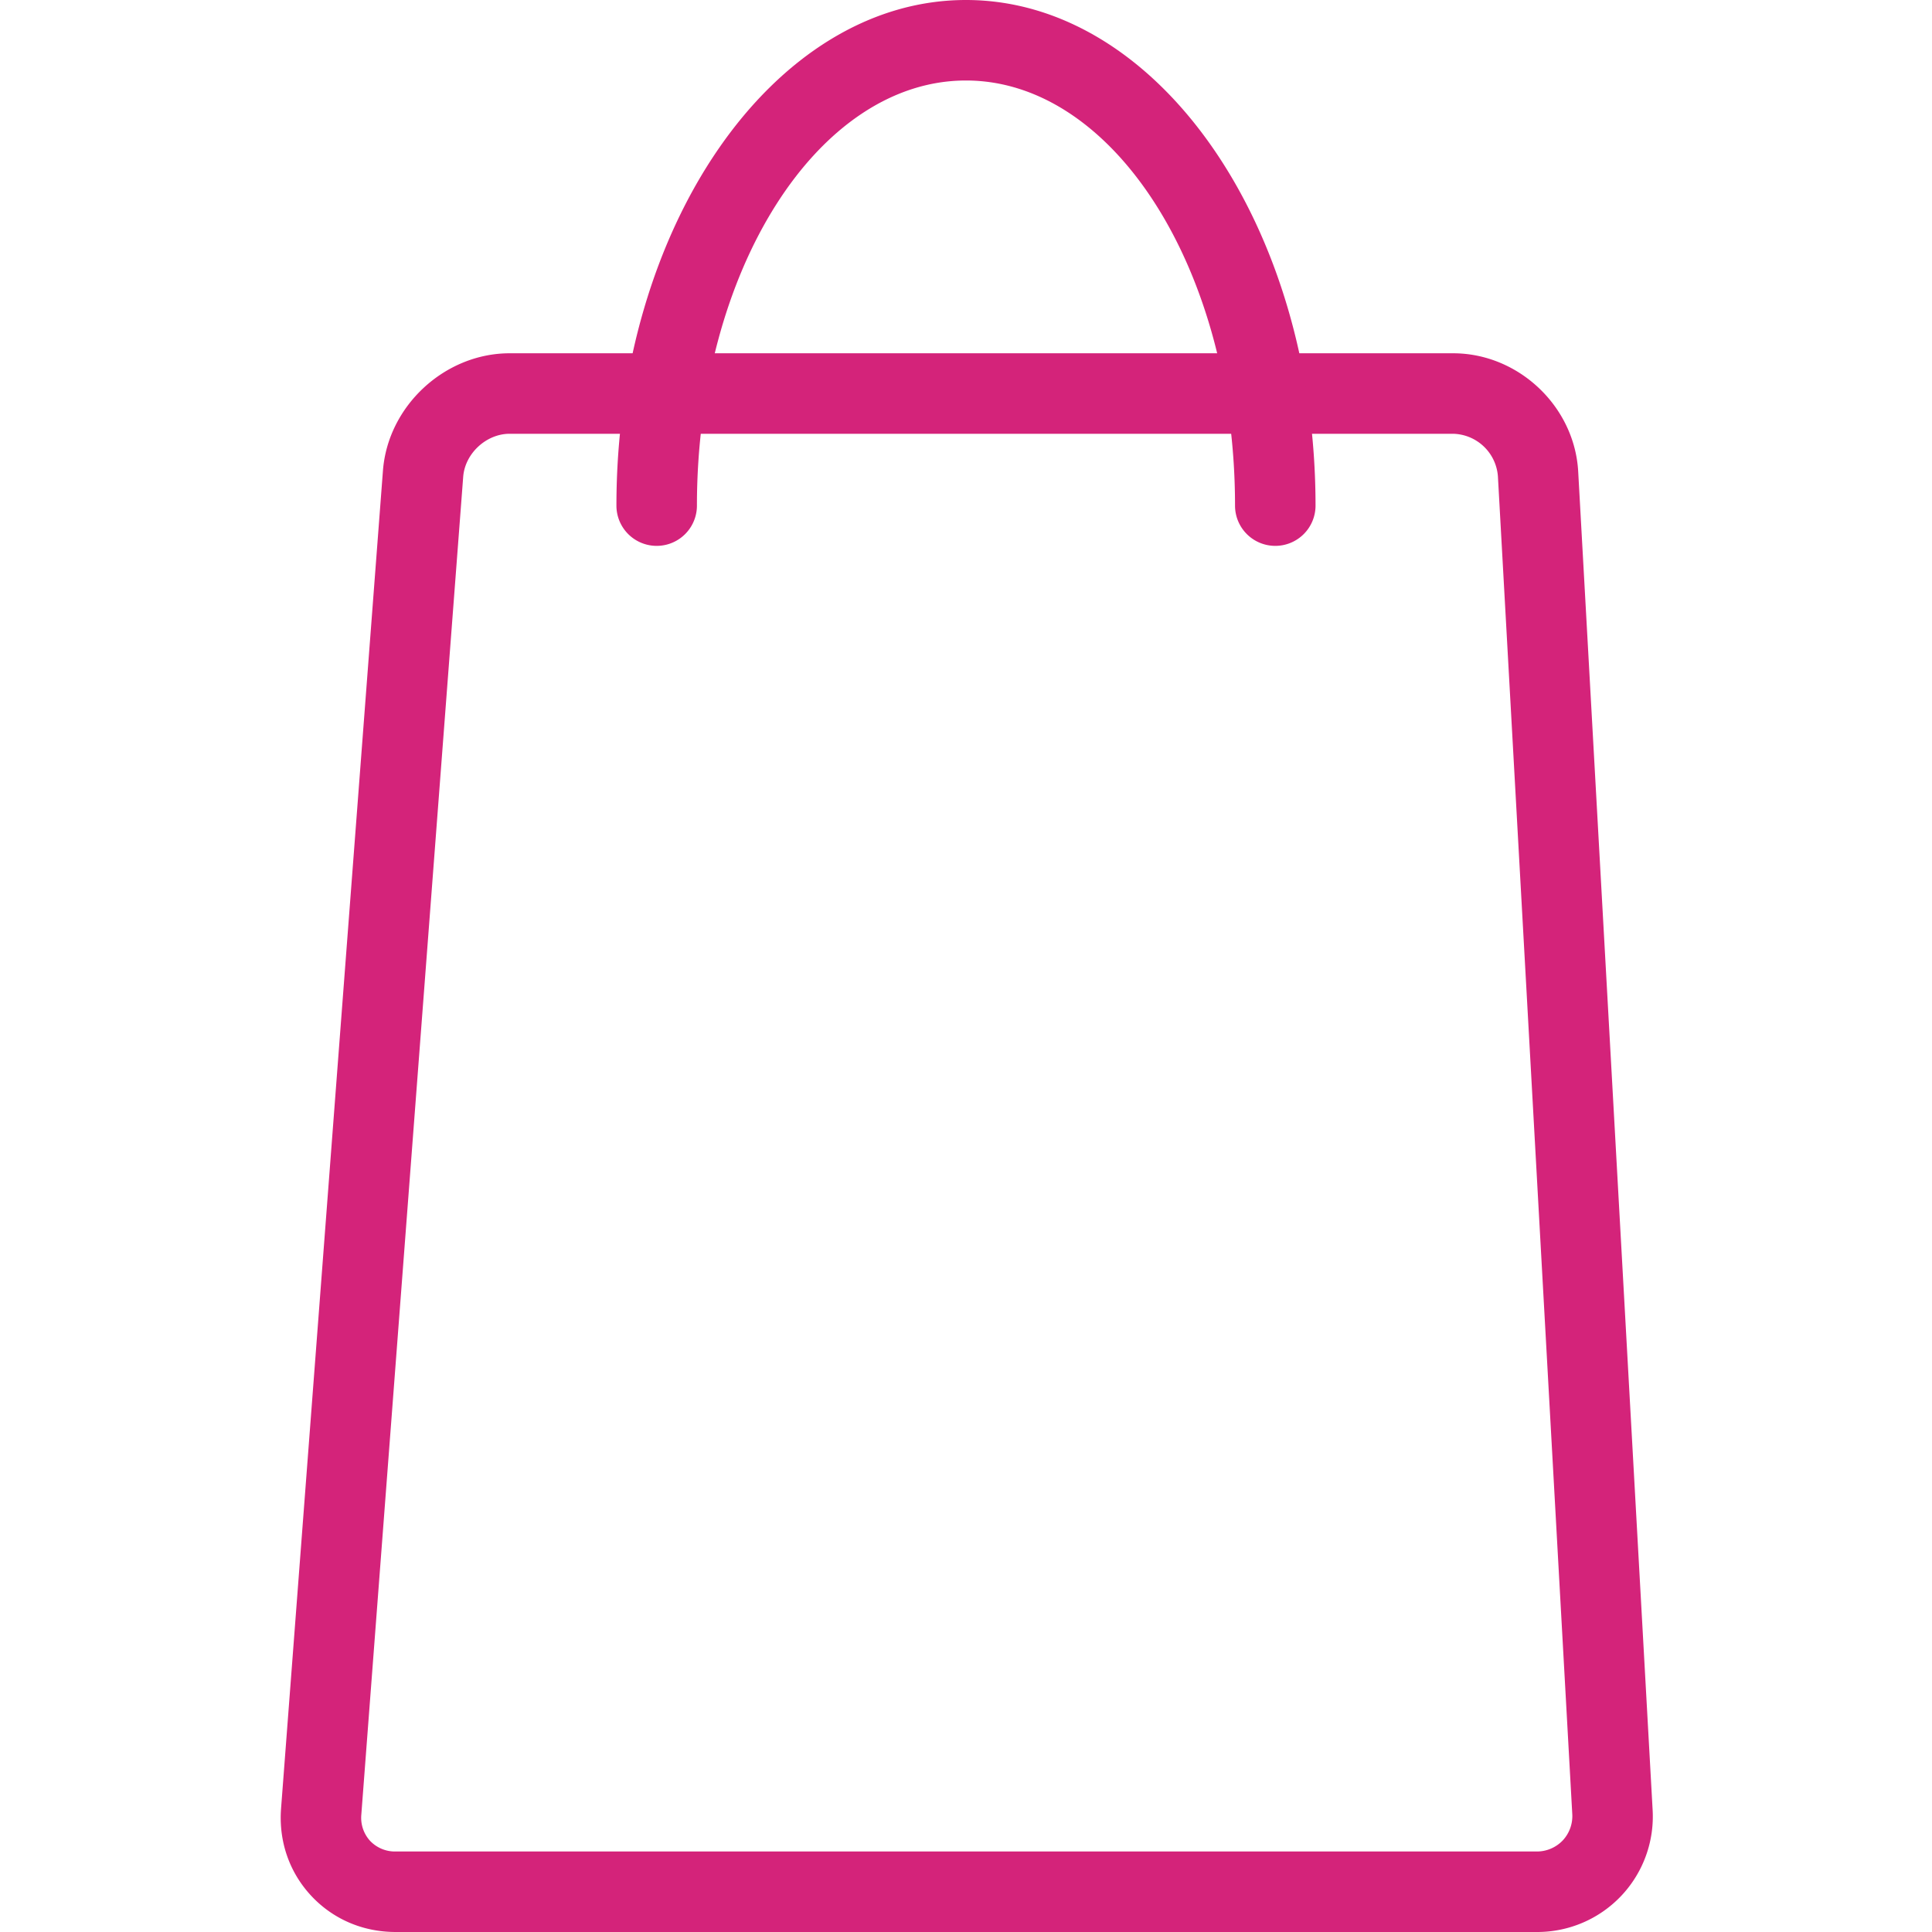<?xml version="1.0" standalone="no"?><!DOCTYPE svg PUBLIC "-//W3C//DTD SVG 1.1//EN" "http://www.w3.org/Graphics/SVG/1.1/DTD/svg11.dtd"><svg class="icon" width="200px" height="200.00px" viewBox="0 0 1024 1024" version="1.1" xmlns="http://www.w3.org/2000/svg"><path fill="#d4237a" d="M814.335 1023.998H209.665c-17.365 0-33.301-6.869-44.843-19.328s-17.173-28.864-15.851-46.165l53.995-709.012c2.603-34.325 32.747-62.251 67.179-62.251h500.01c34.667 0 64.448 28.16 66.325 62.763l39.424 708.884A61.227 61.227 0 0 1 814.335 1023.998zM270.144 229.909c-12.437 0-23.701 10.453-24.64 22.805L191.51 961.748a18.155 18.155 0 0 0 4.608 13.909 18.197 18.197 0 0 0 13.547 5.675h604.671a18.987 18.987 0 0 0 13.931-5.845 18.901 18.901 0 0 0 5.056-14.229L793.919 252.373a24.384 24.384 0 0 0-23.744-22.464H270.144z"  /><path fill="#d4237a" d="M675.925 289.322a21.333 21.333 0 0 1-21.333-21.333C654.592 143.744 590.613 42.667 511.979 42.667s-142.592 101.077-142.592 225.322a21.333 21.333 0 0 1-42.667 0C326.72 120.213 409.814 0 511.979 0s185.28 120.213 185.28 267.989a21.333 21.333 0 0 1-21.333 21.333z"  /></svg>